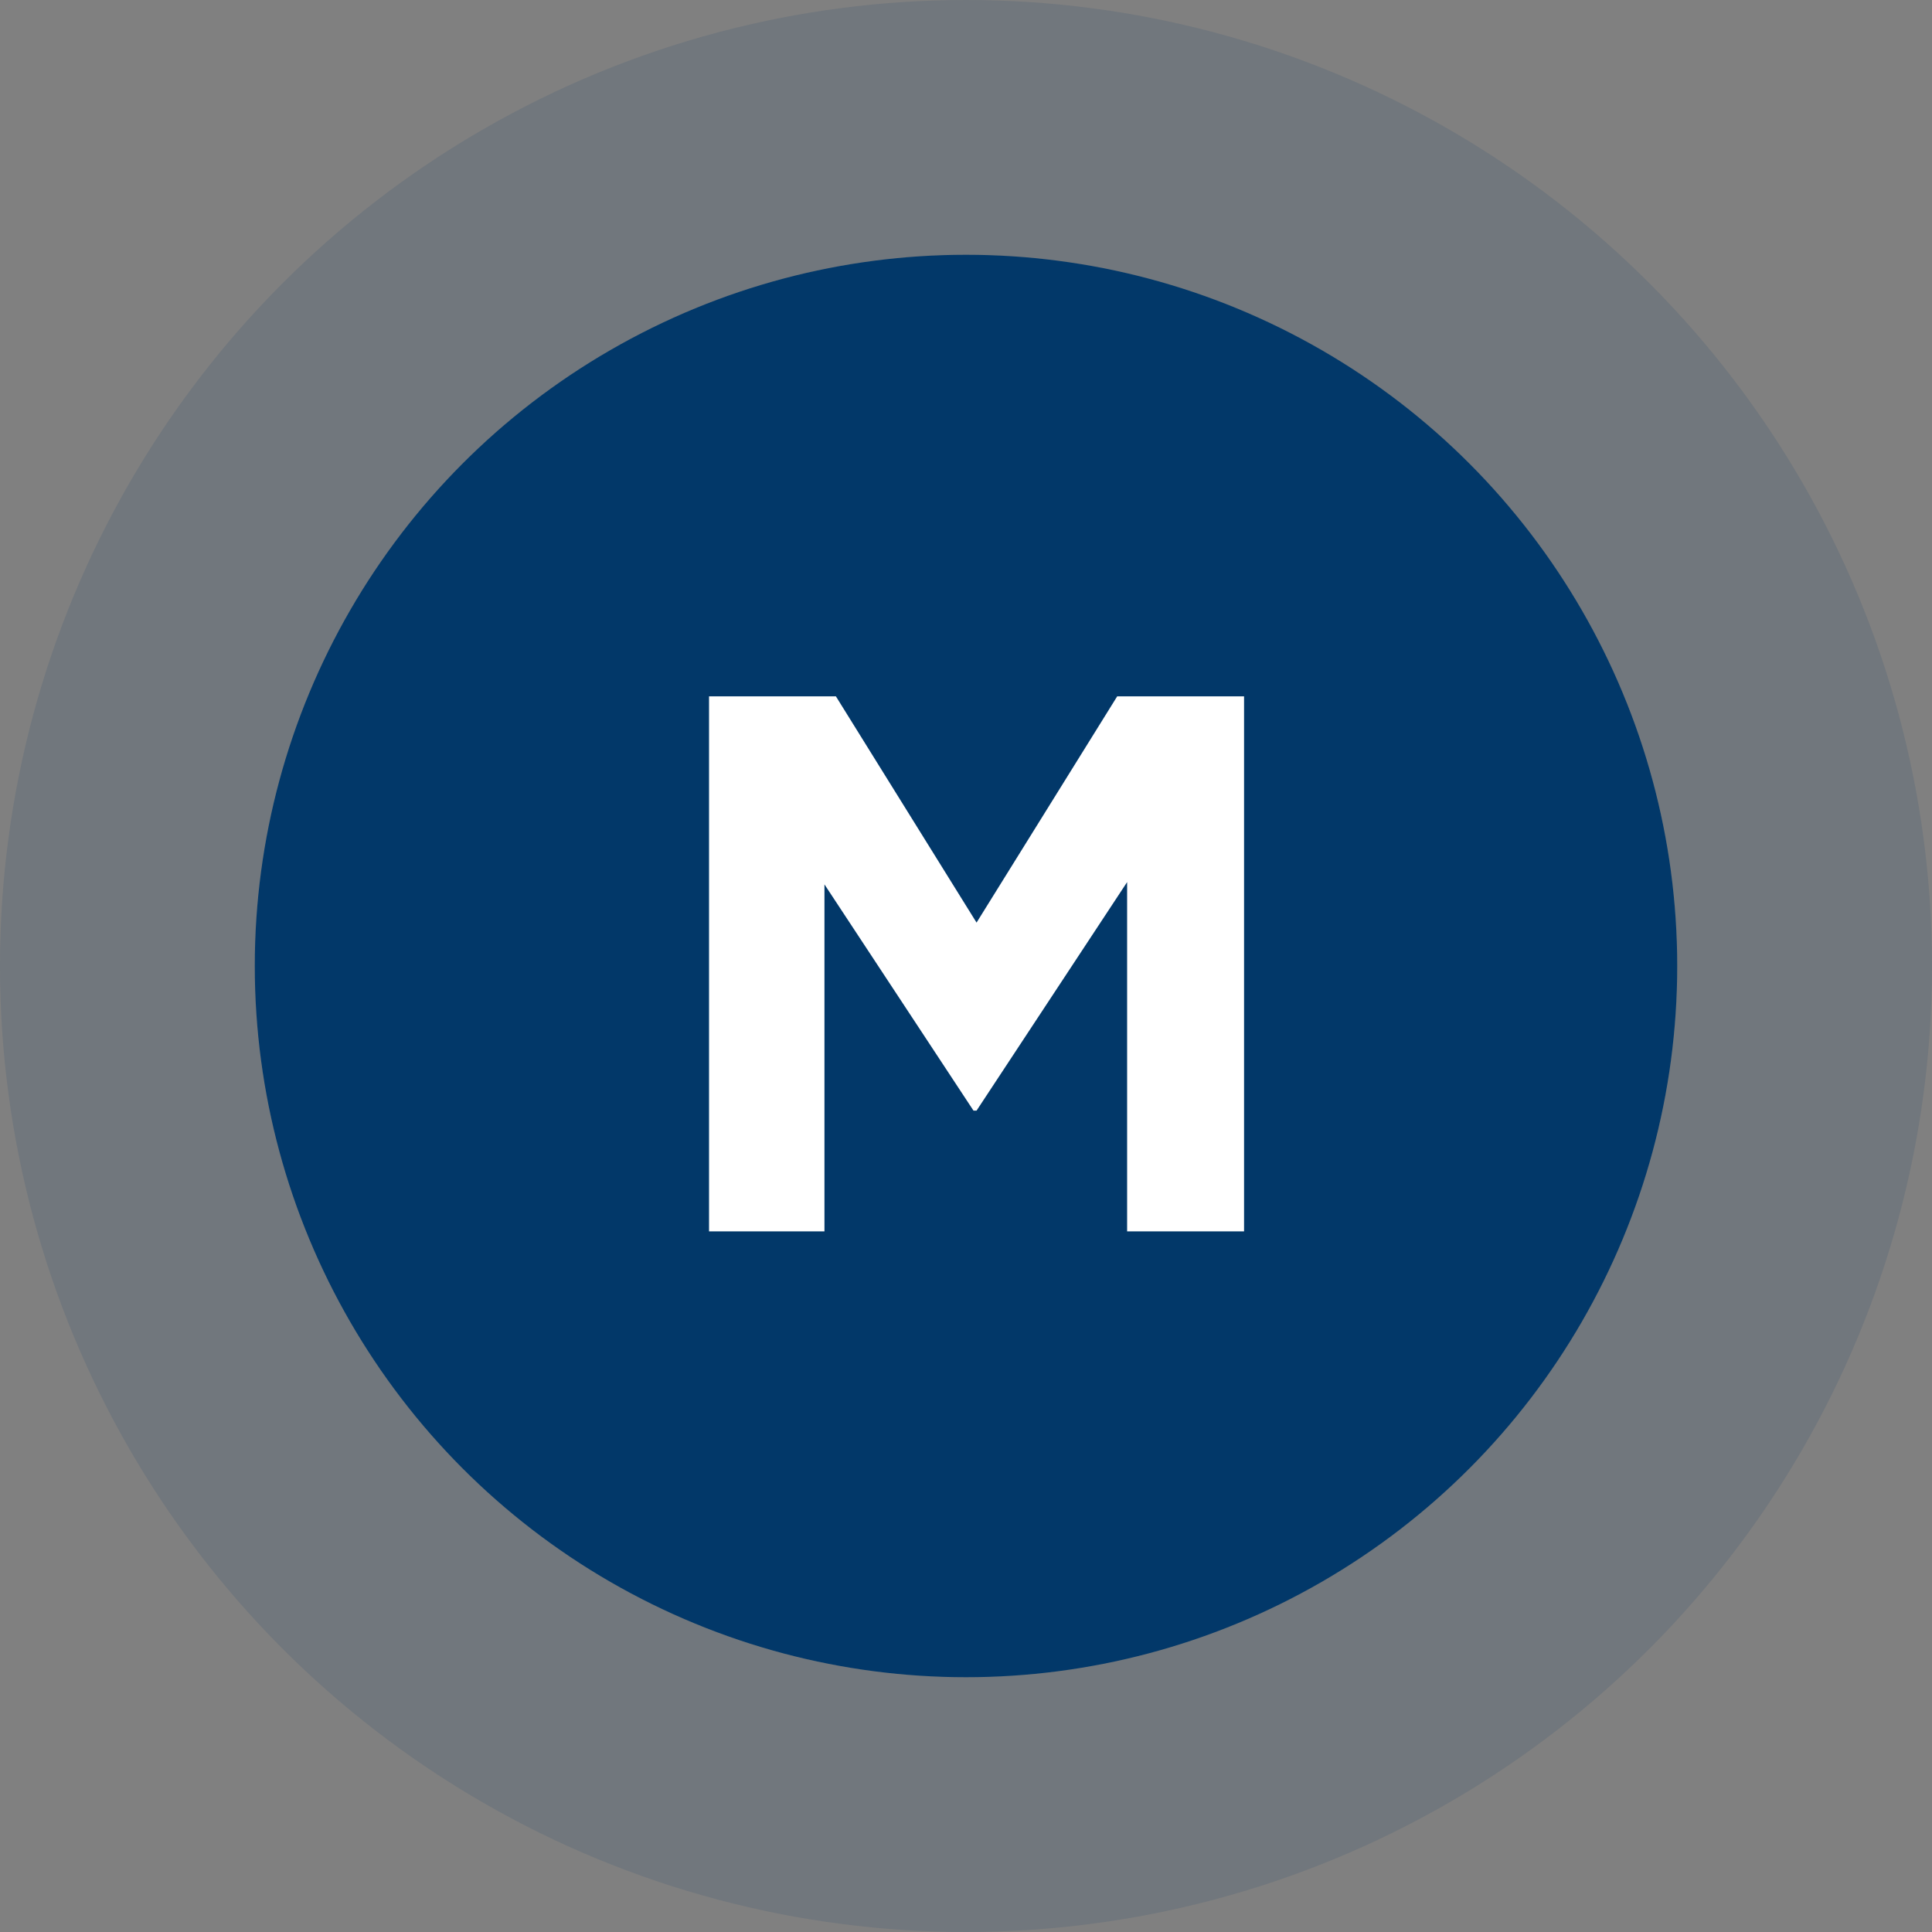 <svg width="91" height="91" fill="none" xmlns="http://www.w3.org/2000/svg"><rect width="100%" height="100%" fill="#808080" stroke="none"/><circle cx="45.5" cy="45.5" r="33.5" fill="#023869"/><circle cx="45.5" cy="45.5" r="39.5" stroke="#023869" stroke-opacity=".12" stroke-width="12"/><path d="M33.397 58h5.436V41.656l7.02 10.656h.144l7.092-10.764V58h5.508V32.8h-5.976l-6.624 10.656L39.373 32.8h-5.976V58z" fill="#fff"/></svg>